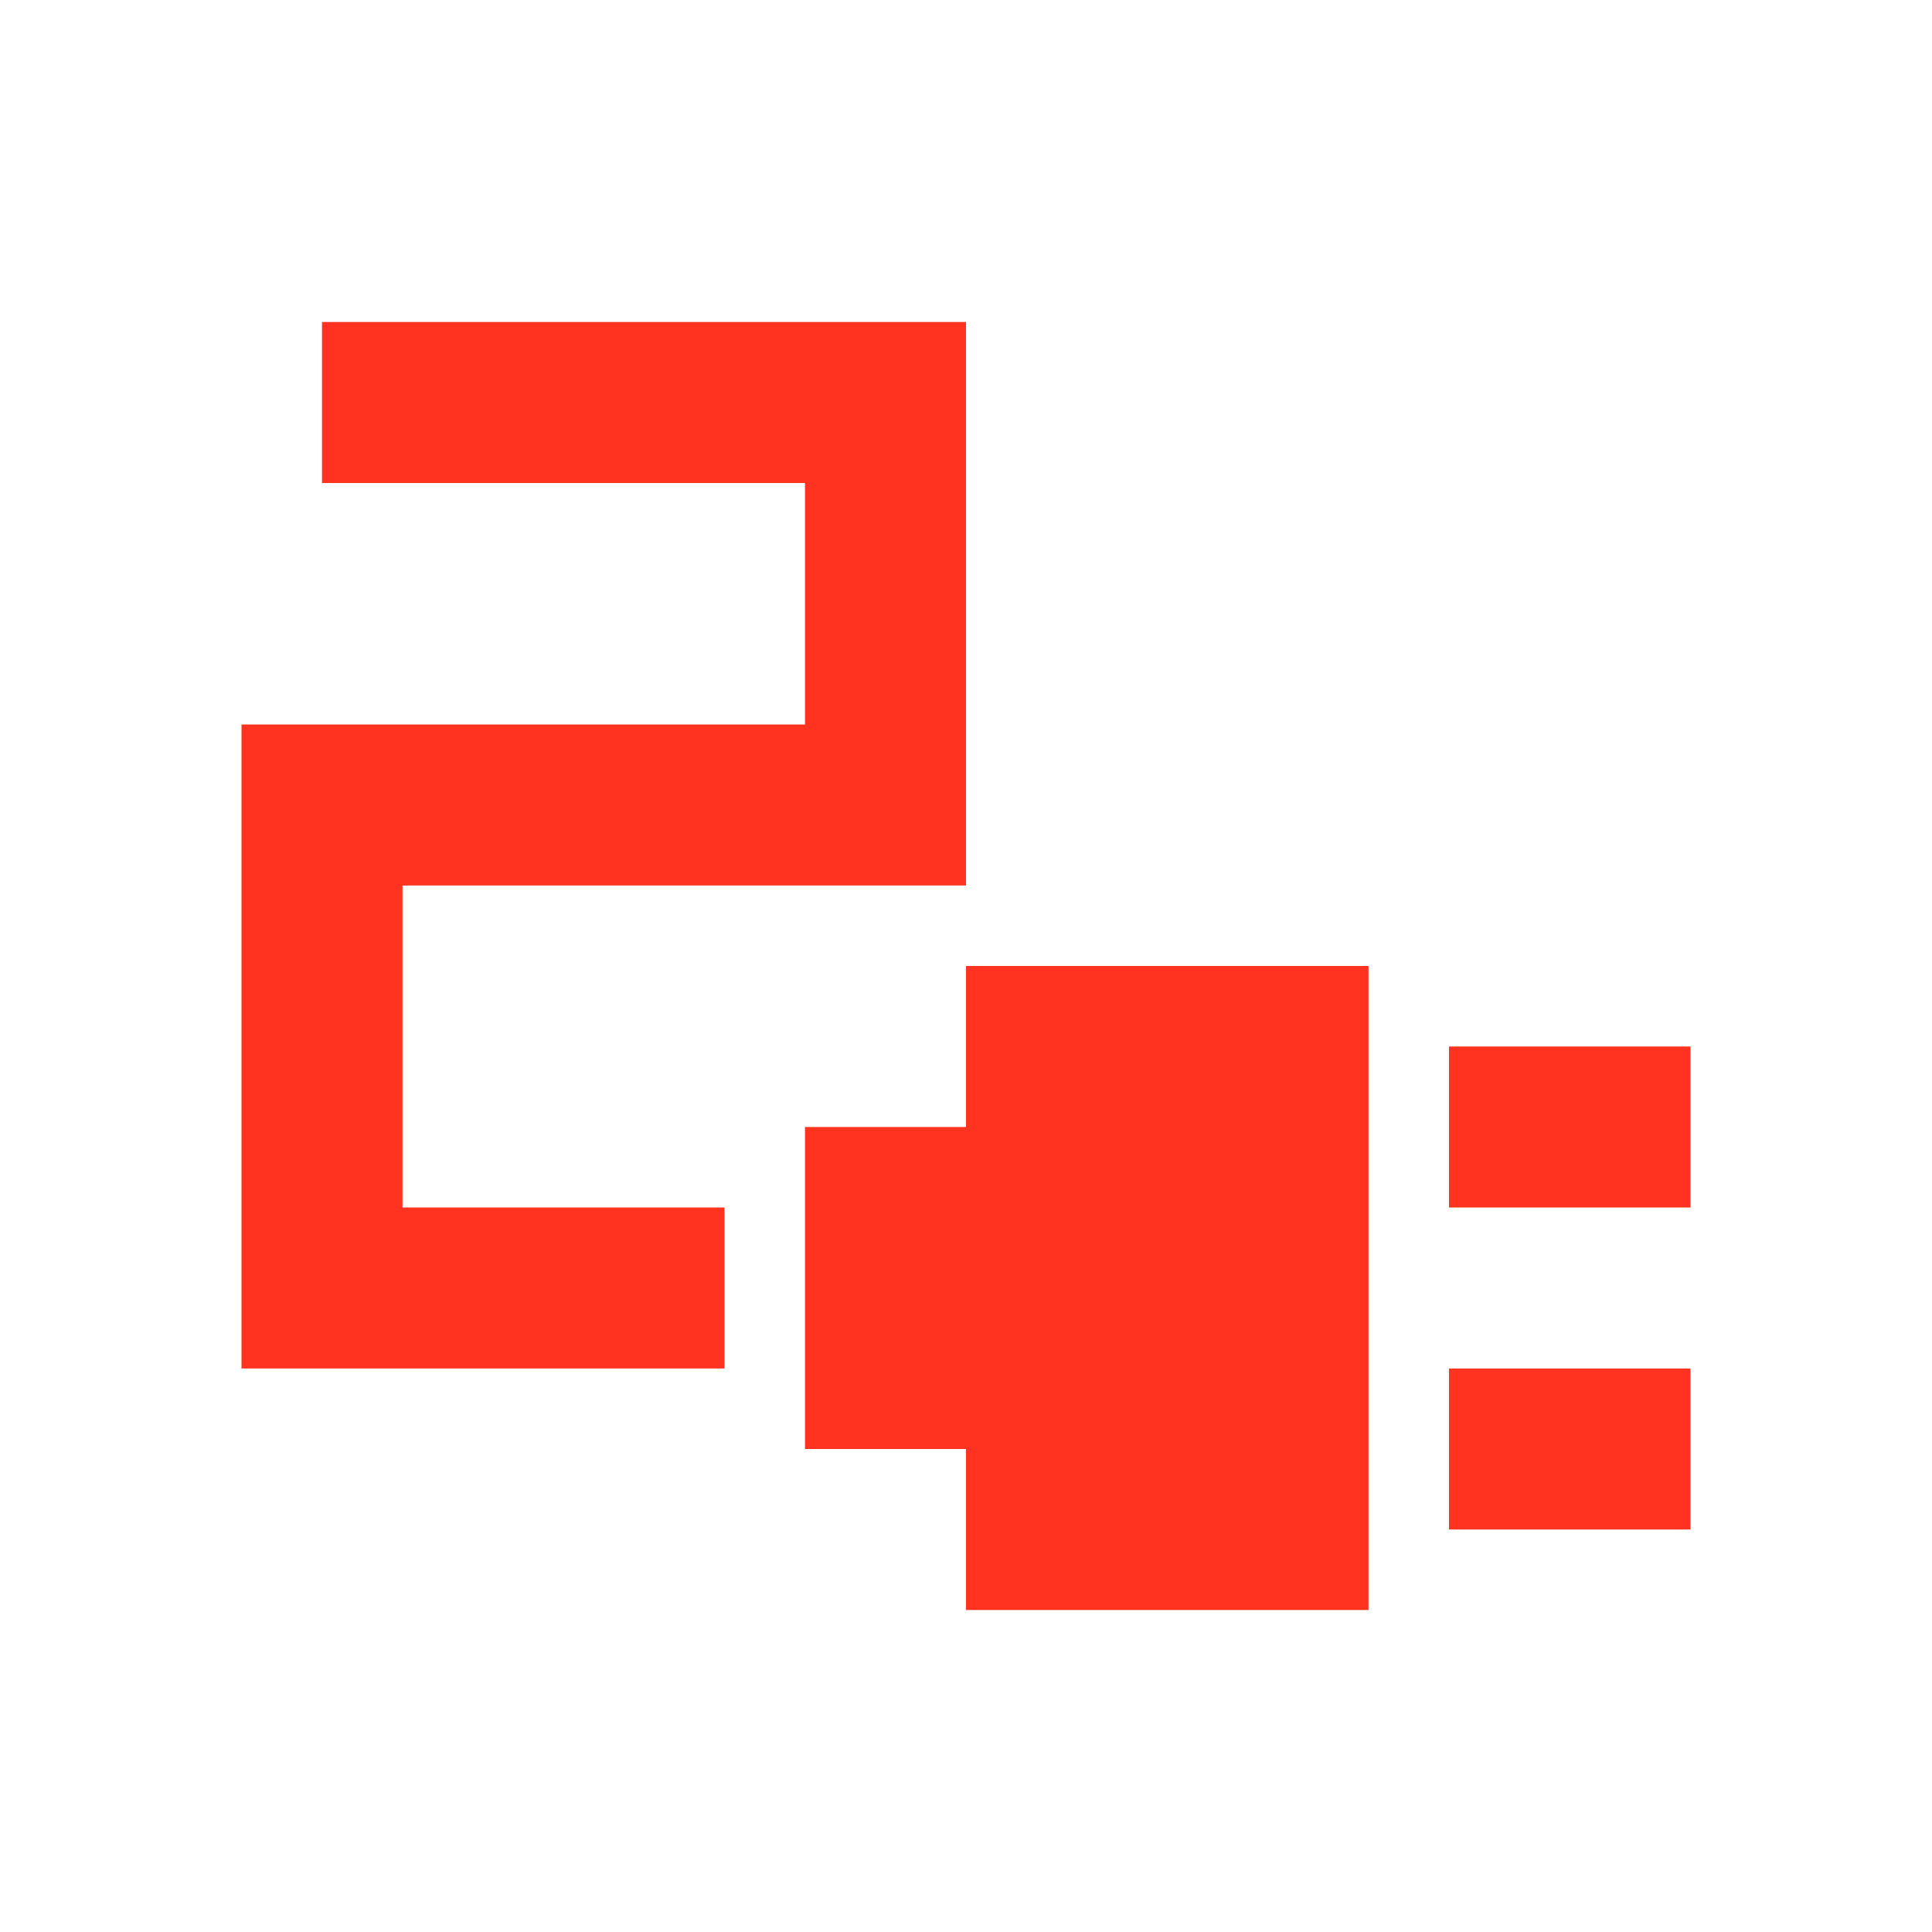 <svg fill="#FF331F" xmlns="http://www.w3.org/2000/svg" enable-background="new 0 0 24 24" height="24" viewBox="0 0 24 24" width="24"><g><rect fill="none" height="24" width="24"/></g><g><g><rect height="2" width="3" x="18" y="13"/><polygon points="12,12 12,14 10,14 10,18 12,18 12,20 17,20 17,12"/><polygon points="5,11 12,11 12,4 4,4 4,6 10,6 10,9 3,9 3,17 9,17 9,15 5,15"/><rect height="2" width="3" x="18" y="17"/></g></g></svg>